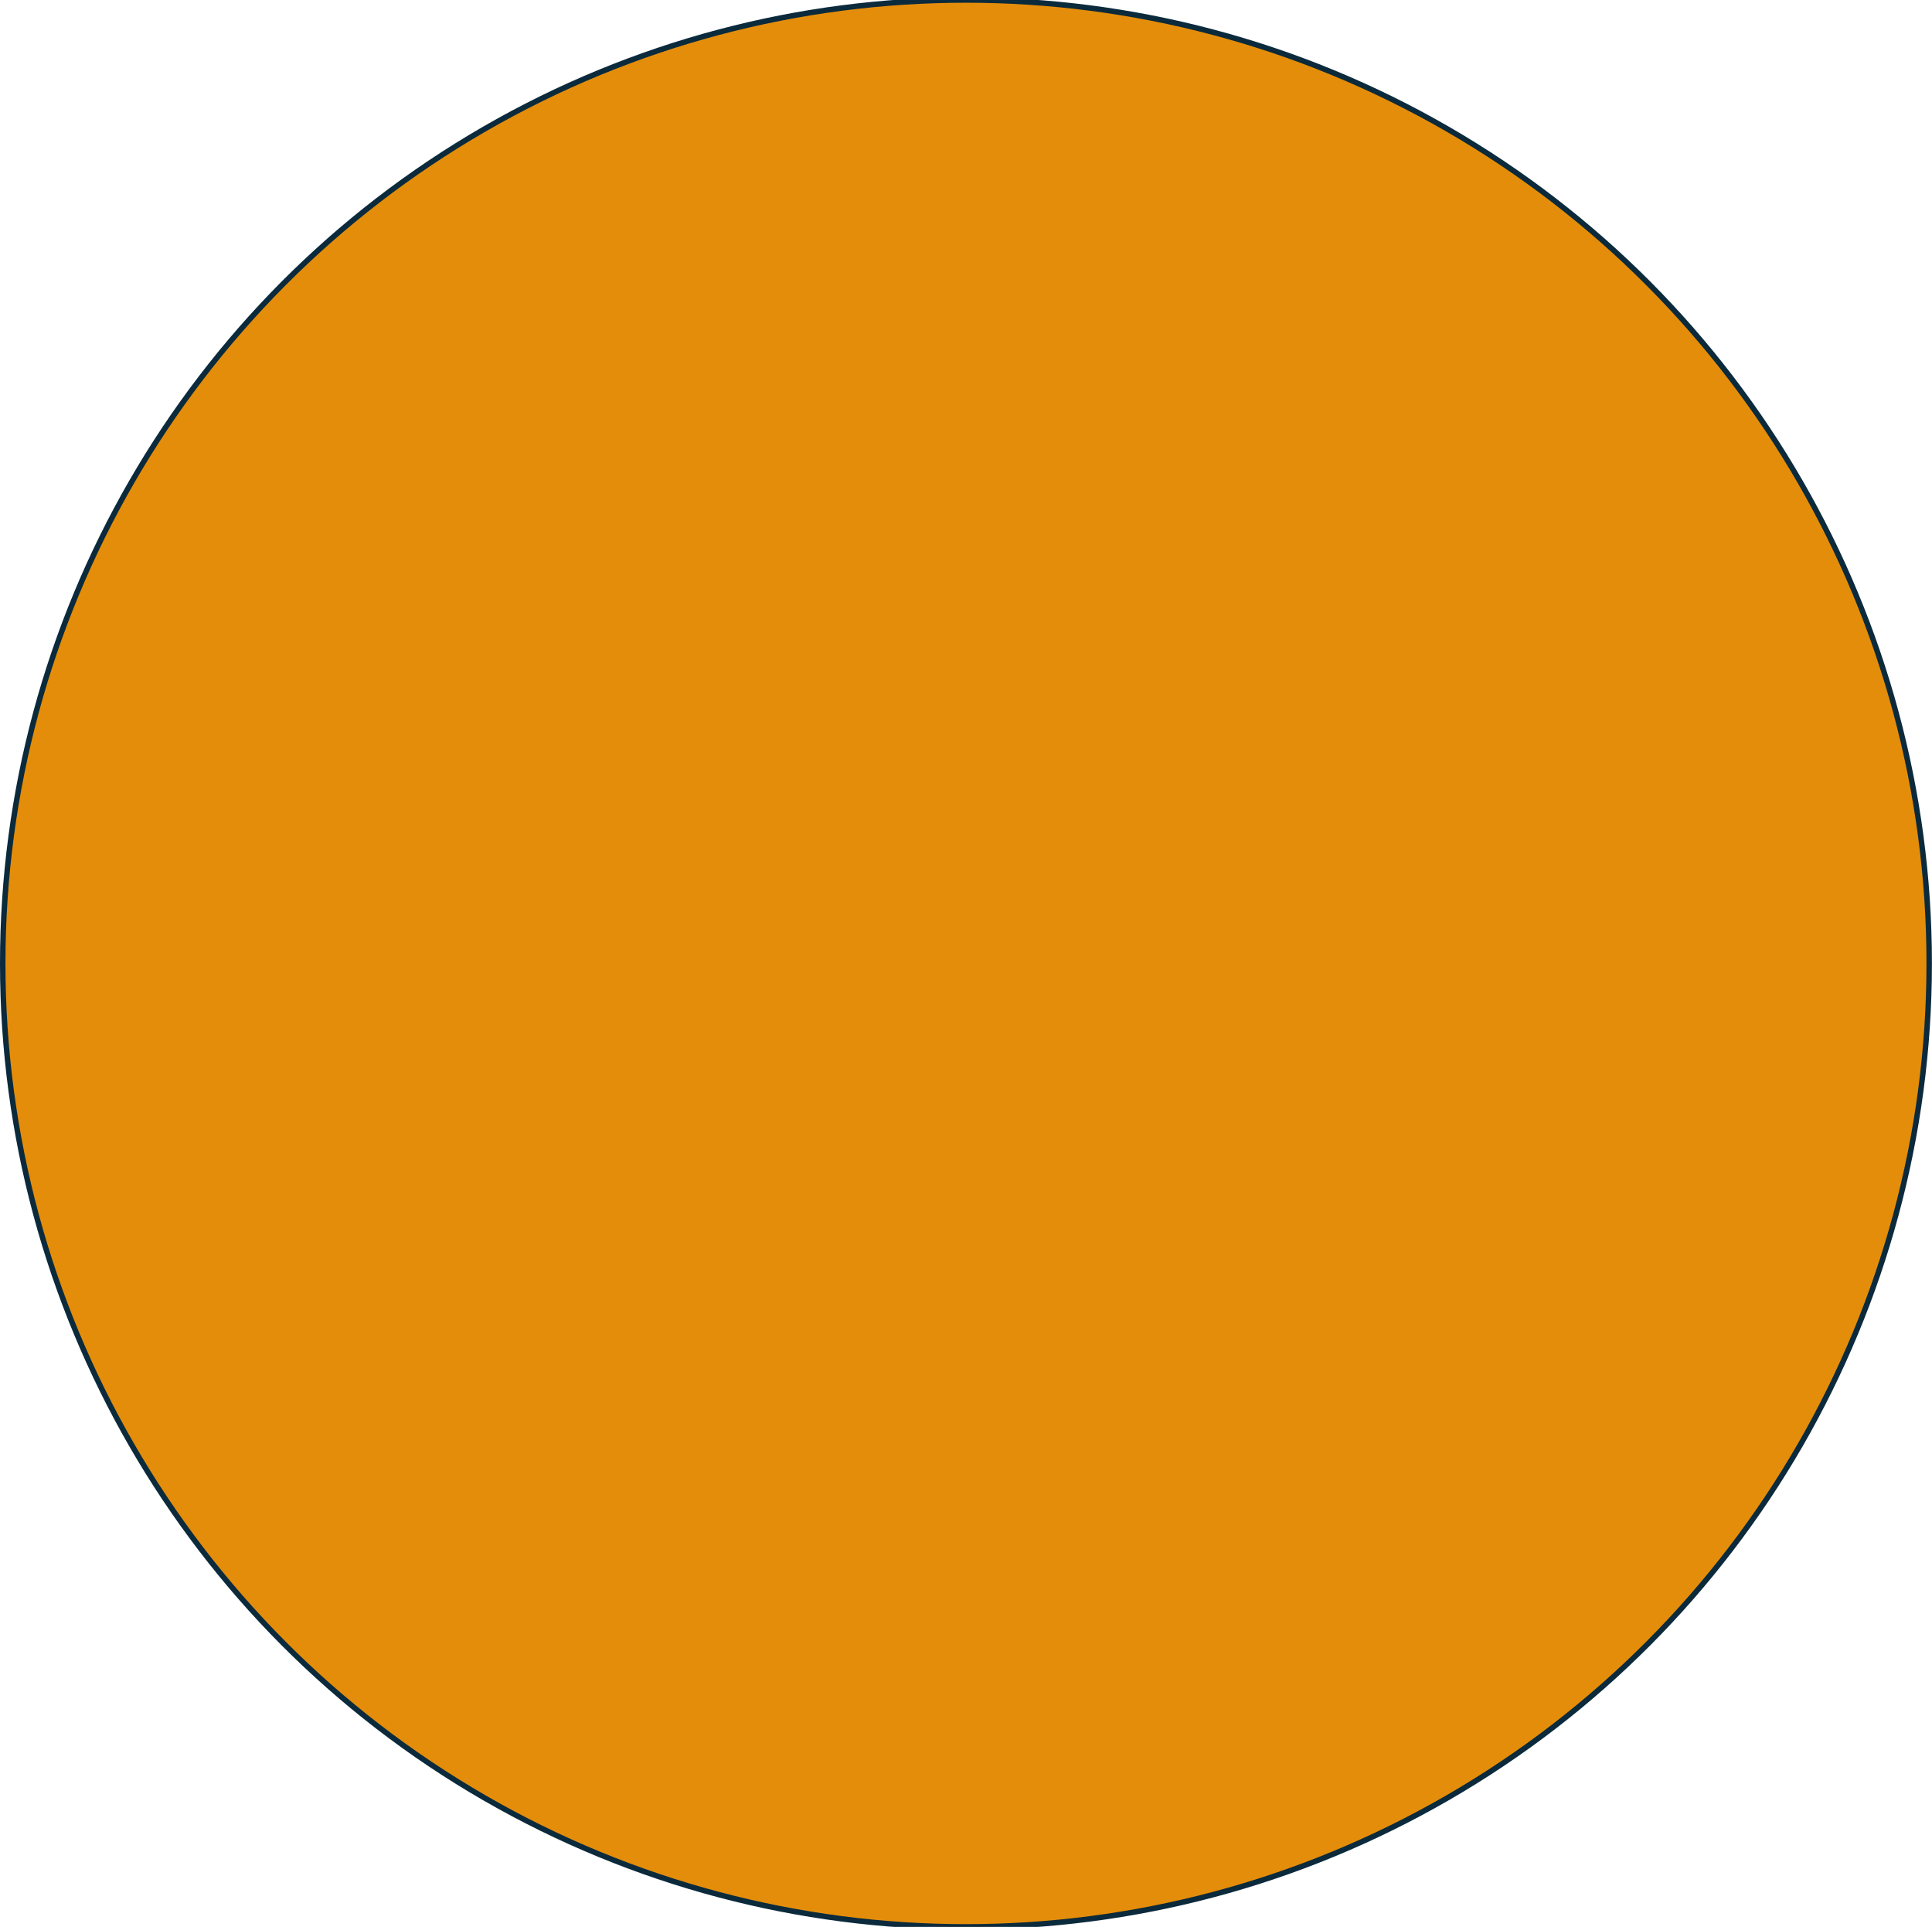 <svg id="Capa_1" data-name="Capa 1" xmlns="http://www.w3.org/2000/svg" viewBox="0 0 247.87 247.16"><defs><style>.cls-1{fill:none;}.cls-2{fill:#e48d0a;stroke:#0b2a3c;stroke-miterlimit:10;stroke-width:0.7px;}</style></defs><rect class="cls-1" x="-751.84" y="-186.3" width="1918.93" height="1071.98"/><circle class="cls-2" cx="123.93" cy="123.58" r="123.58"/></svg>